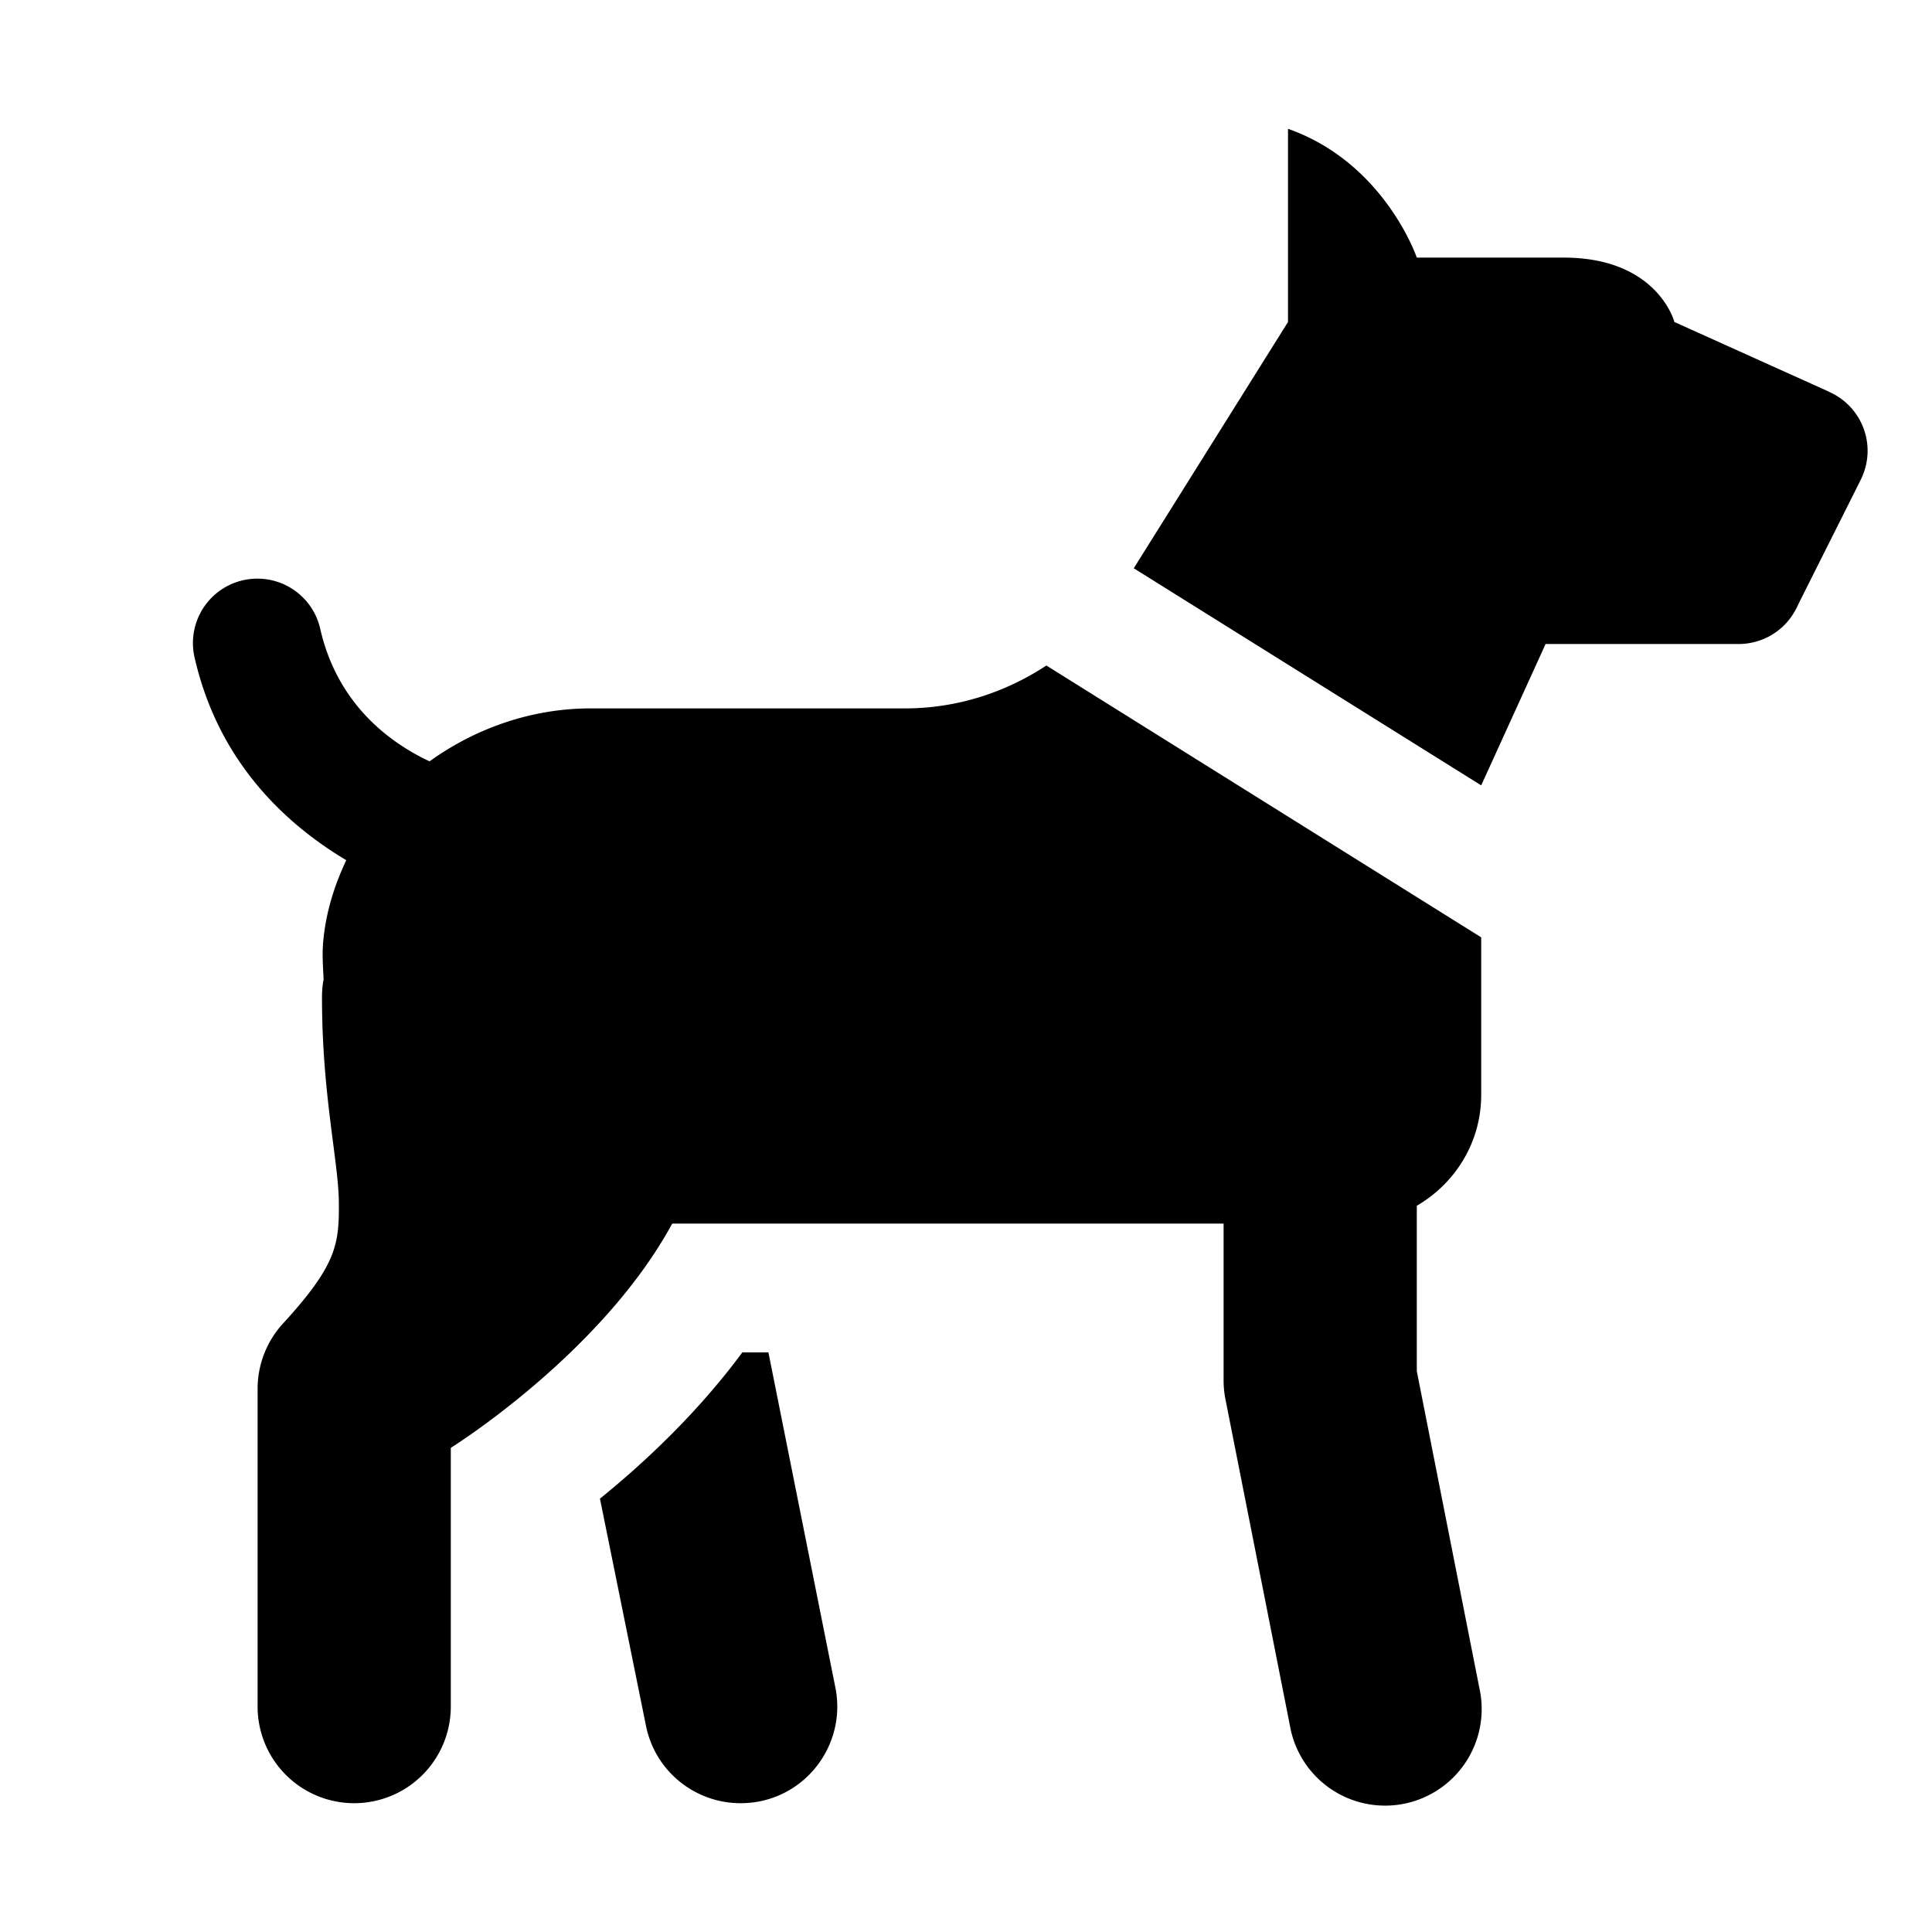 <?xml version="1.0"?><svg fill="#000000" xmlns="http://www.w3.org/2000/svg"  viewBox="0 0 30 30" width="30px" height="30px">    <path d="M 20 2 L 20 5 L 17.605 8.824 L 23 12.195 L 24 10 L 27 10 A 1 1 0 0 0 27.869 9.492 L 27.877 9.479 A 1 1 0 0 0 27.924 9.383 L 28.883 7.471 L 28.883 7.469 A 1 1 0 0 0 29 7 A 1 1 0 0 0 28.4 6.084 L 28.4 6.082 L 26 5 C 26 5 25.742 4 24.279 4 L 22 4 C 22 4 21.5 2.528 20 2 z M 3.955 8.986 A 1 1 0 0 0 3.025 10.225 C 3.405 11.869 4.475 12.819 5.377 13.357 C 5.194 13.744 5.062 14.16 5.02 14.607 C 5 14.812 5.015 15.007 5.025 15.205 A 1.5 1.5 0 0 0 5 15.5 C 5 16.997 5.259 18.045 5.262 18.682 C 5.265 19.318 5.231 19.639 4.395 20.551 A 1.5 1.5 0 0 0 4 21.564 L 4 26.5 A 1.5 1.5 0 1 0 7 26.5 L 7 22.482 C 7 22.482 9.338 21.027 10.438 19 L 19 19 L 19 21.438 A 1.5 1.5 0 0 0 19.029 21.729 L 20.029 26.791 A 1.5 1.5 0 1 0 22.971 26.209 L 22 21.291 L 22 18.723 C 22.596 18.376 23 17.739 23 17 L 23 14.555 L 16.248 10.334 C 15.609 10.755 14.854 11 14.053 11 L 9.172 11 C 8.25 11 7.381 11.311 6.67 11.822 C 6.097 11.554 5.251 10.971 4.975 9.775 A 1 1 0 0 0 3.955 8.986 z M 11.527 21 C 10.824 21.95 9.995 22.721 9.316 23.271 L 10.031 26.799 C 10.174 27.51 10.8 28 11.498 28 C 11.597 28 11.698 27.991 11.799 27.971 C 12.61 27.807 13.136 27.013 12.971 26.201 L 11.932 21 L 11.527 21 z"/></svg>